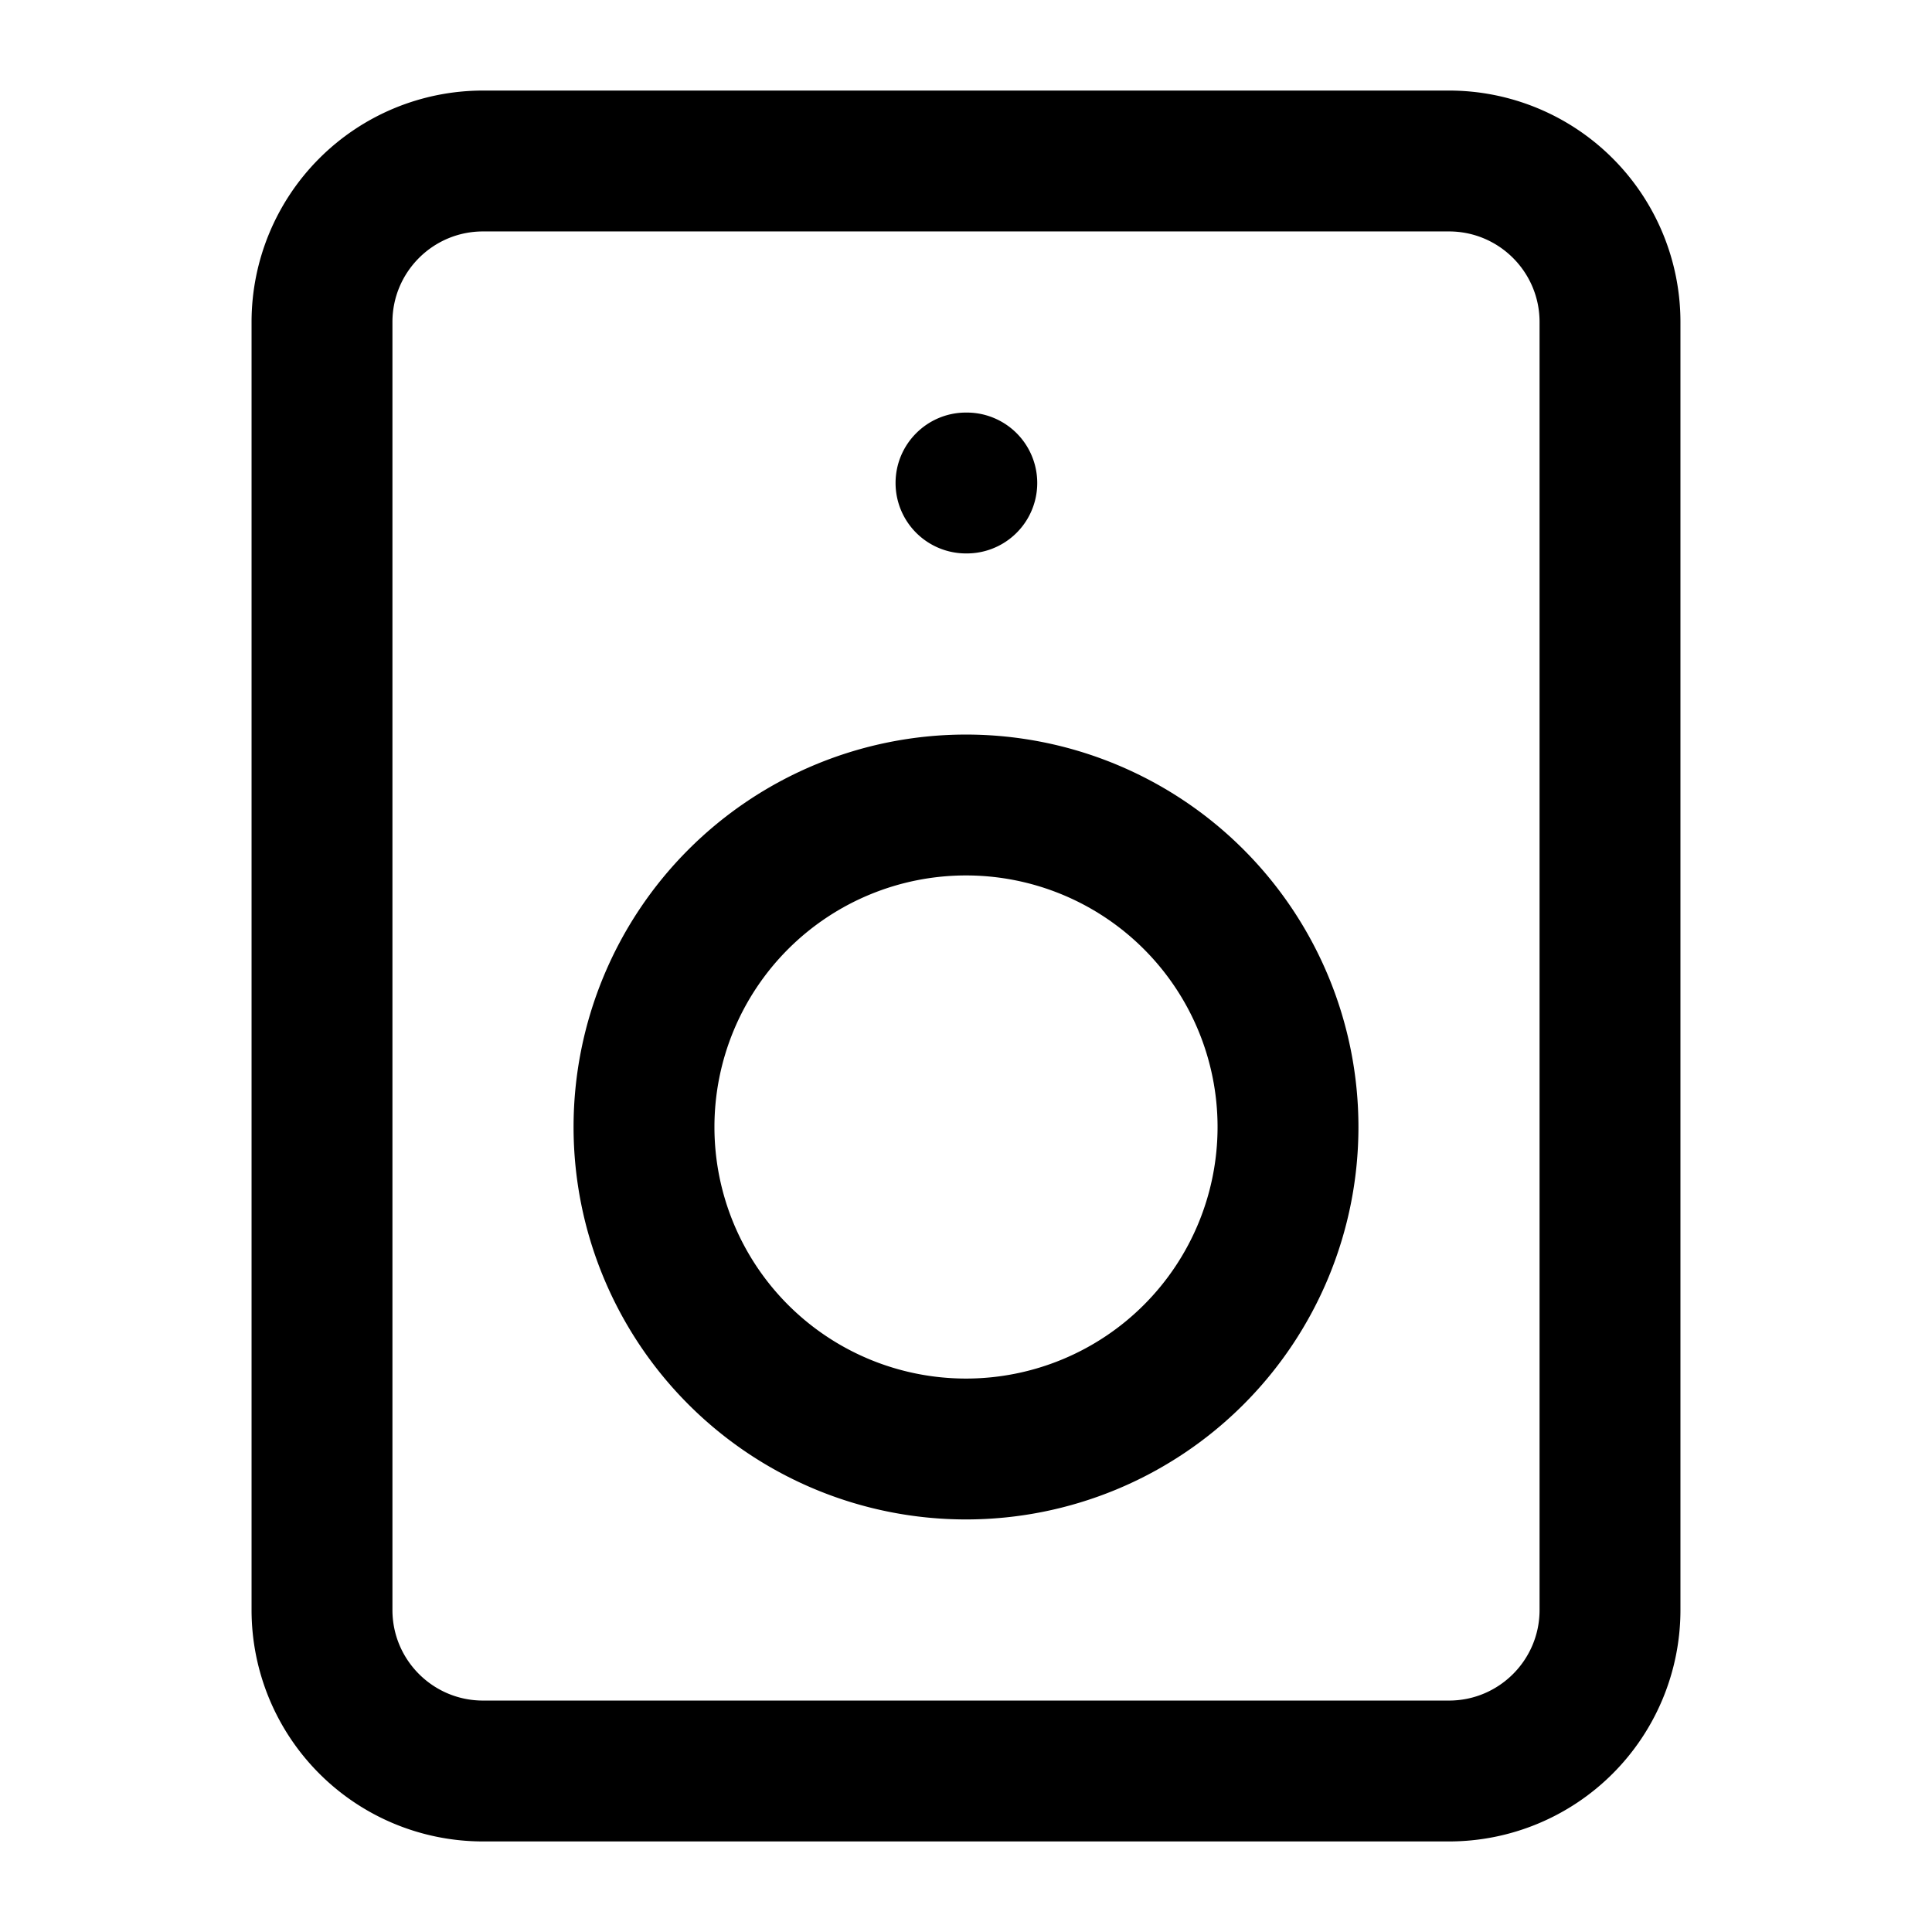 <svg xmlns="http://www.w3.org/2000/svg" width="24" height="24" fill="none"><path fill="#000" fill-rule="evenodd" d="M6 2.875c-.621 0-1.125.504-1.125 1.125v16c0 .621.504 1.125 1.125 1.125h12c.621 0 1.125-.504 1.125-1.125V4c0-.621-.504-1.125-1.125-1.125zM3.125 4A2.875 2.875 0 0 1 6 1.125h12A2.875 2.875 0 0 1 20.875 4v16A2.875 2.875 0 0 1 18 22.875H6A2.875 2.875 0 0 1 3.125 20z" clip-rule="evenodd"/><path fill="#000" fill-rule="evenodd" d="M12 10.875a3.125 3.125 0 1 0 0 6.25 3.125 3.125 0 0 0 0-6.25M7.125 14a4.875 4.875 0 1 1 9.75 0 4.875 4.875 0 0 1-9.75 0m4-8c0-.483.392-.875.875-.875h.01a.875.875 0 0 1 0 1.75H12A.875.875 0 0 1 11.125 6" clip-rule="evenodd"/></svg>
